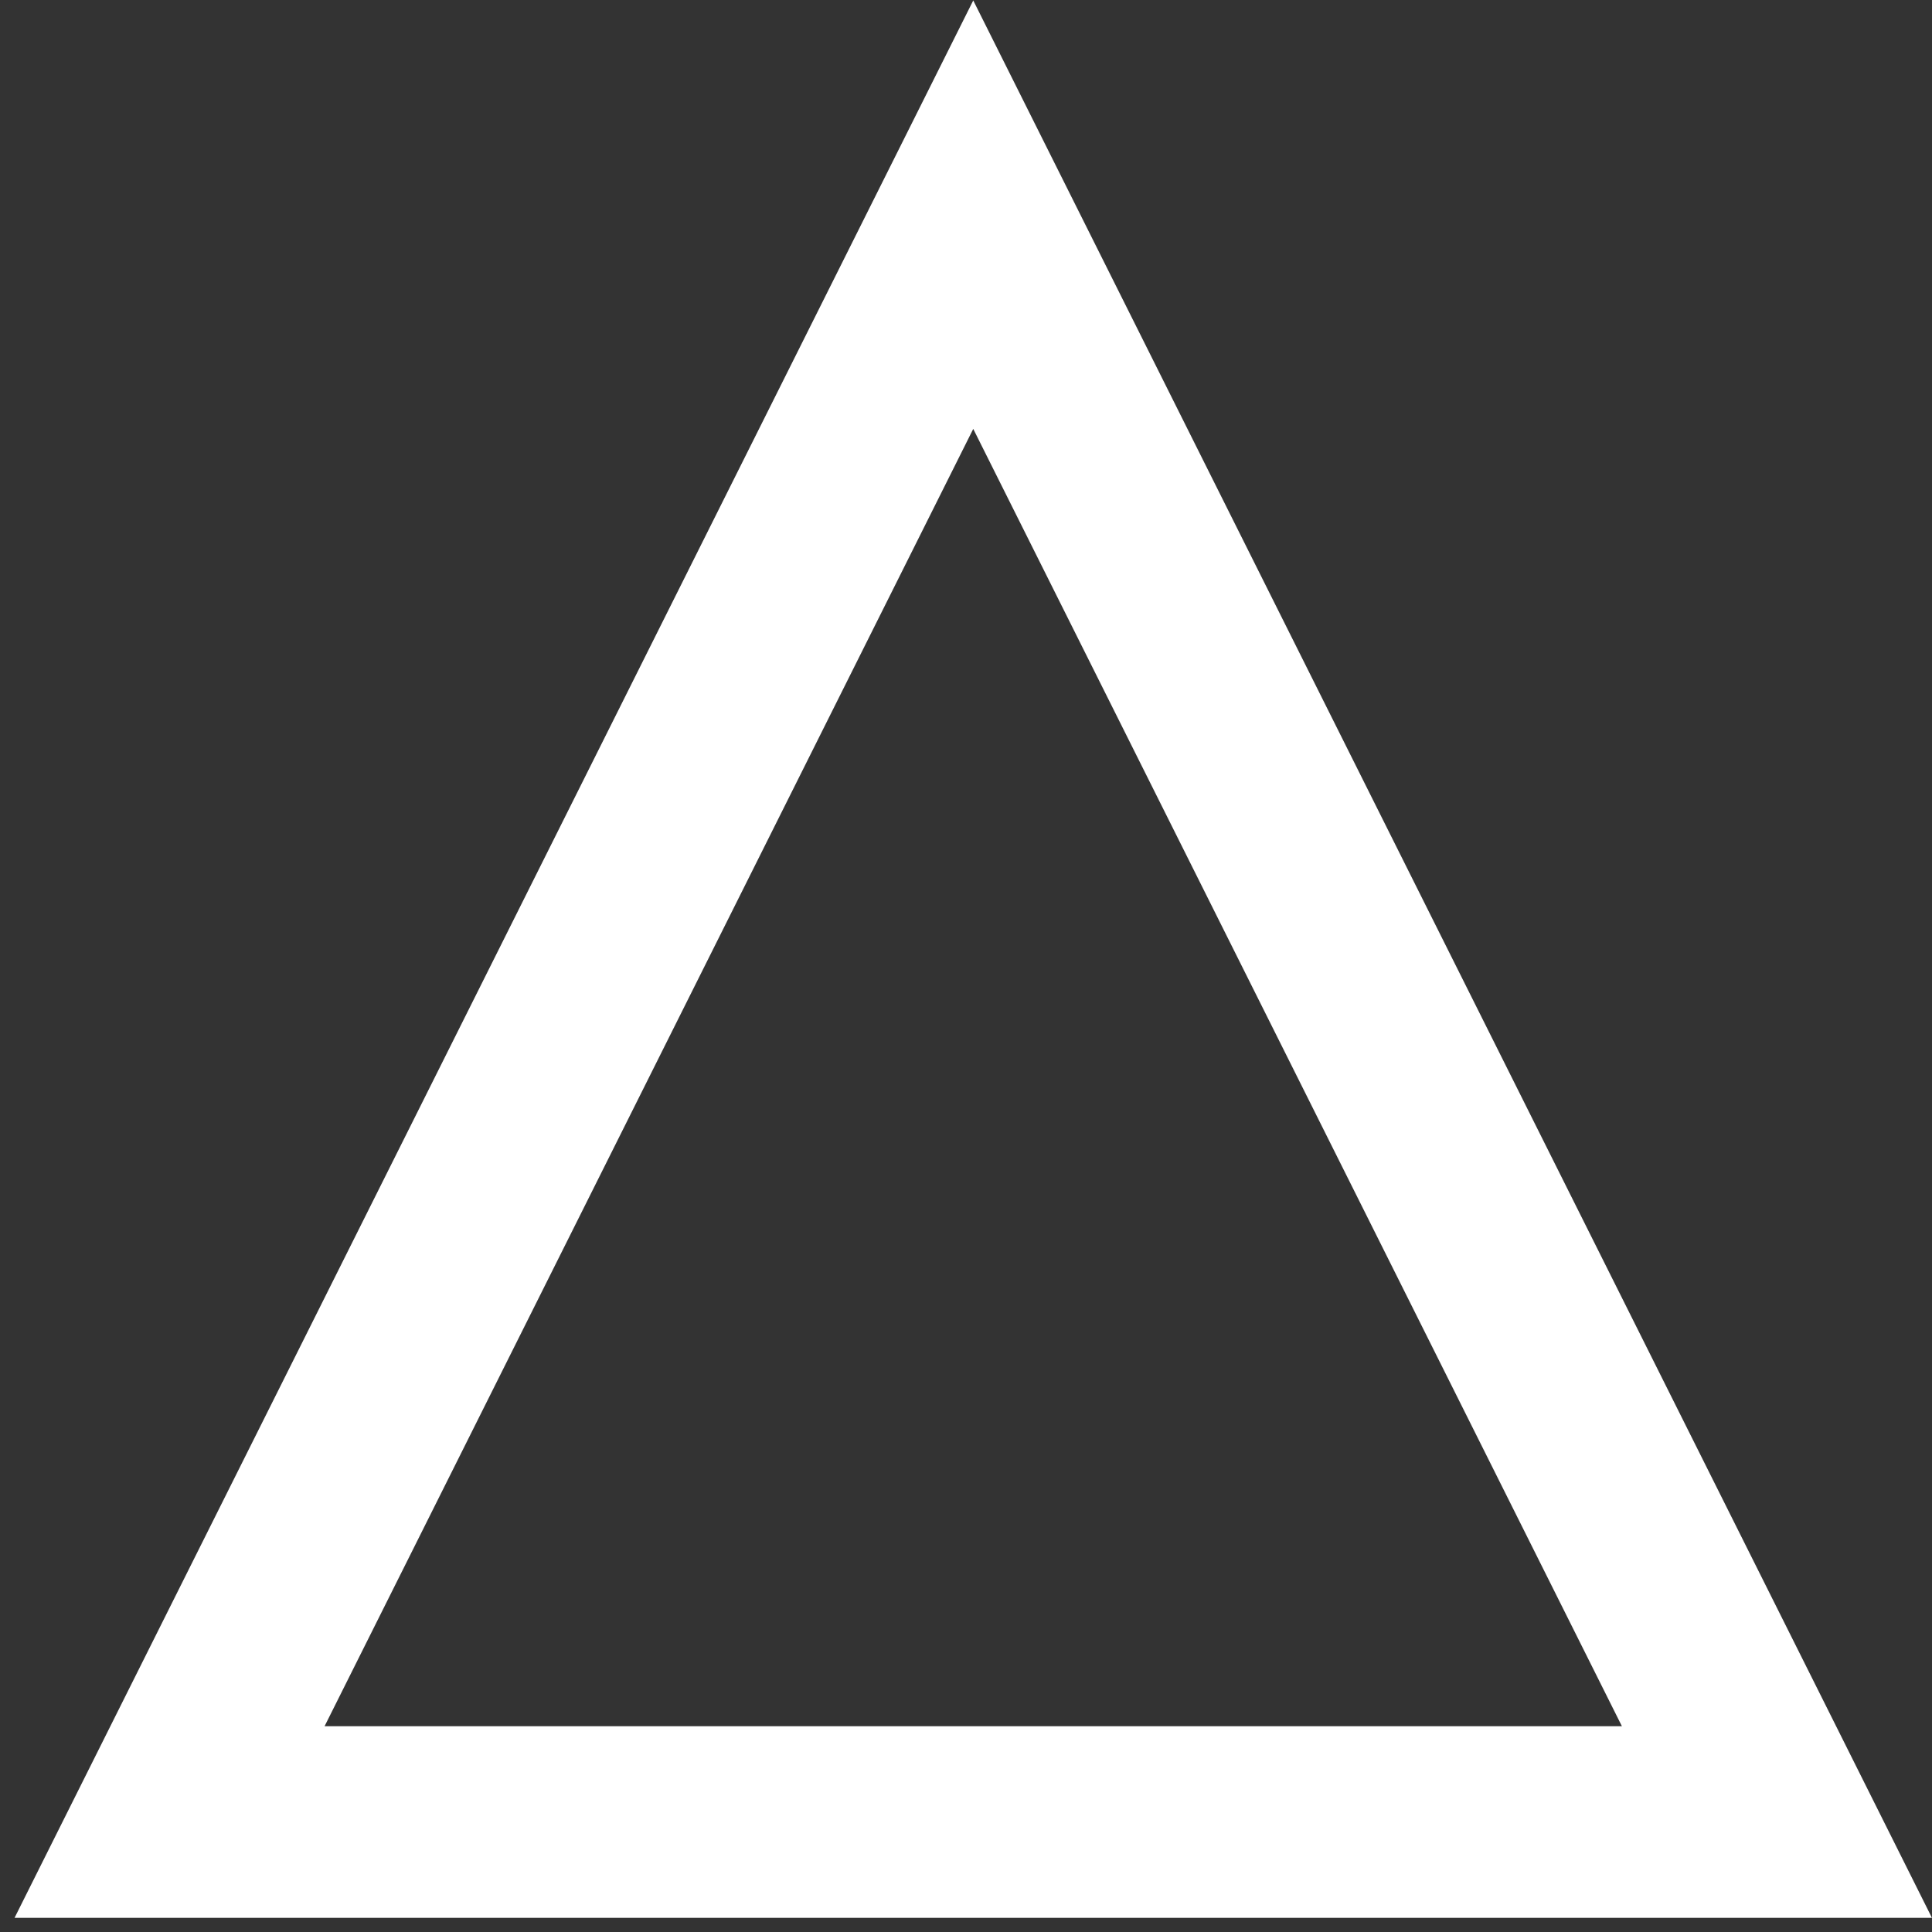 <svg width="121" height="121" viewBox="0 0 121 121" fill="none" xmlns="http://www.w3.org/2000/svg">
<rect x="0" y="0" width="121" height="121" fill="#333333" stroke="none"/>
<path d="M10.619 114.114L60.954 13.445L111.288 114.114H10.619Z" stroke="white" stroke-width="12"/>
</svg>
